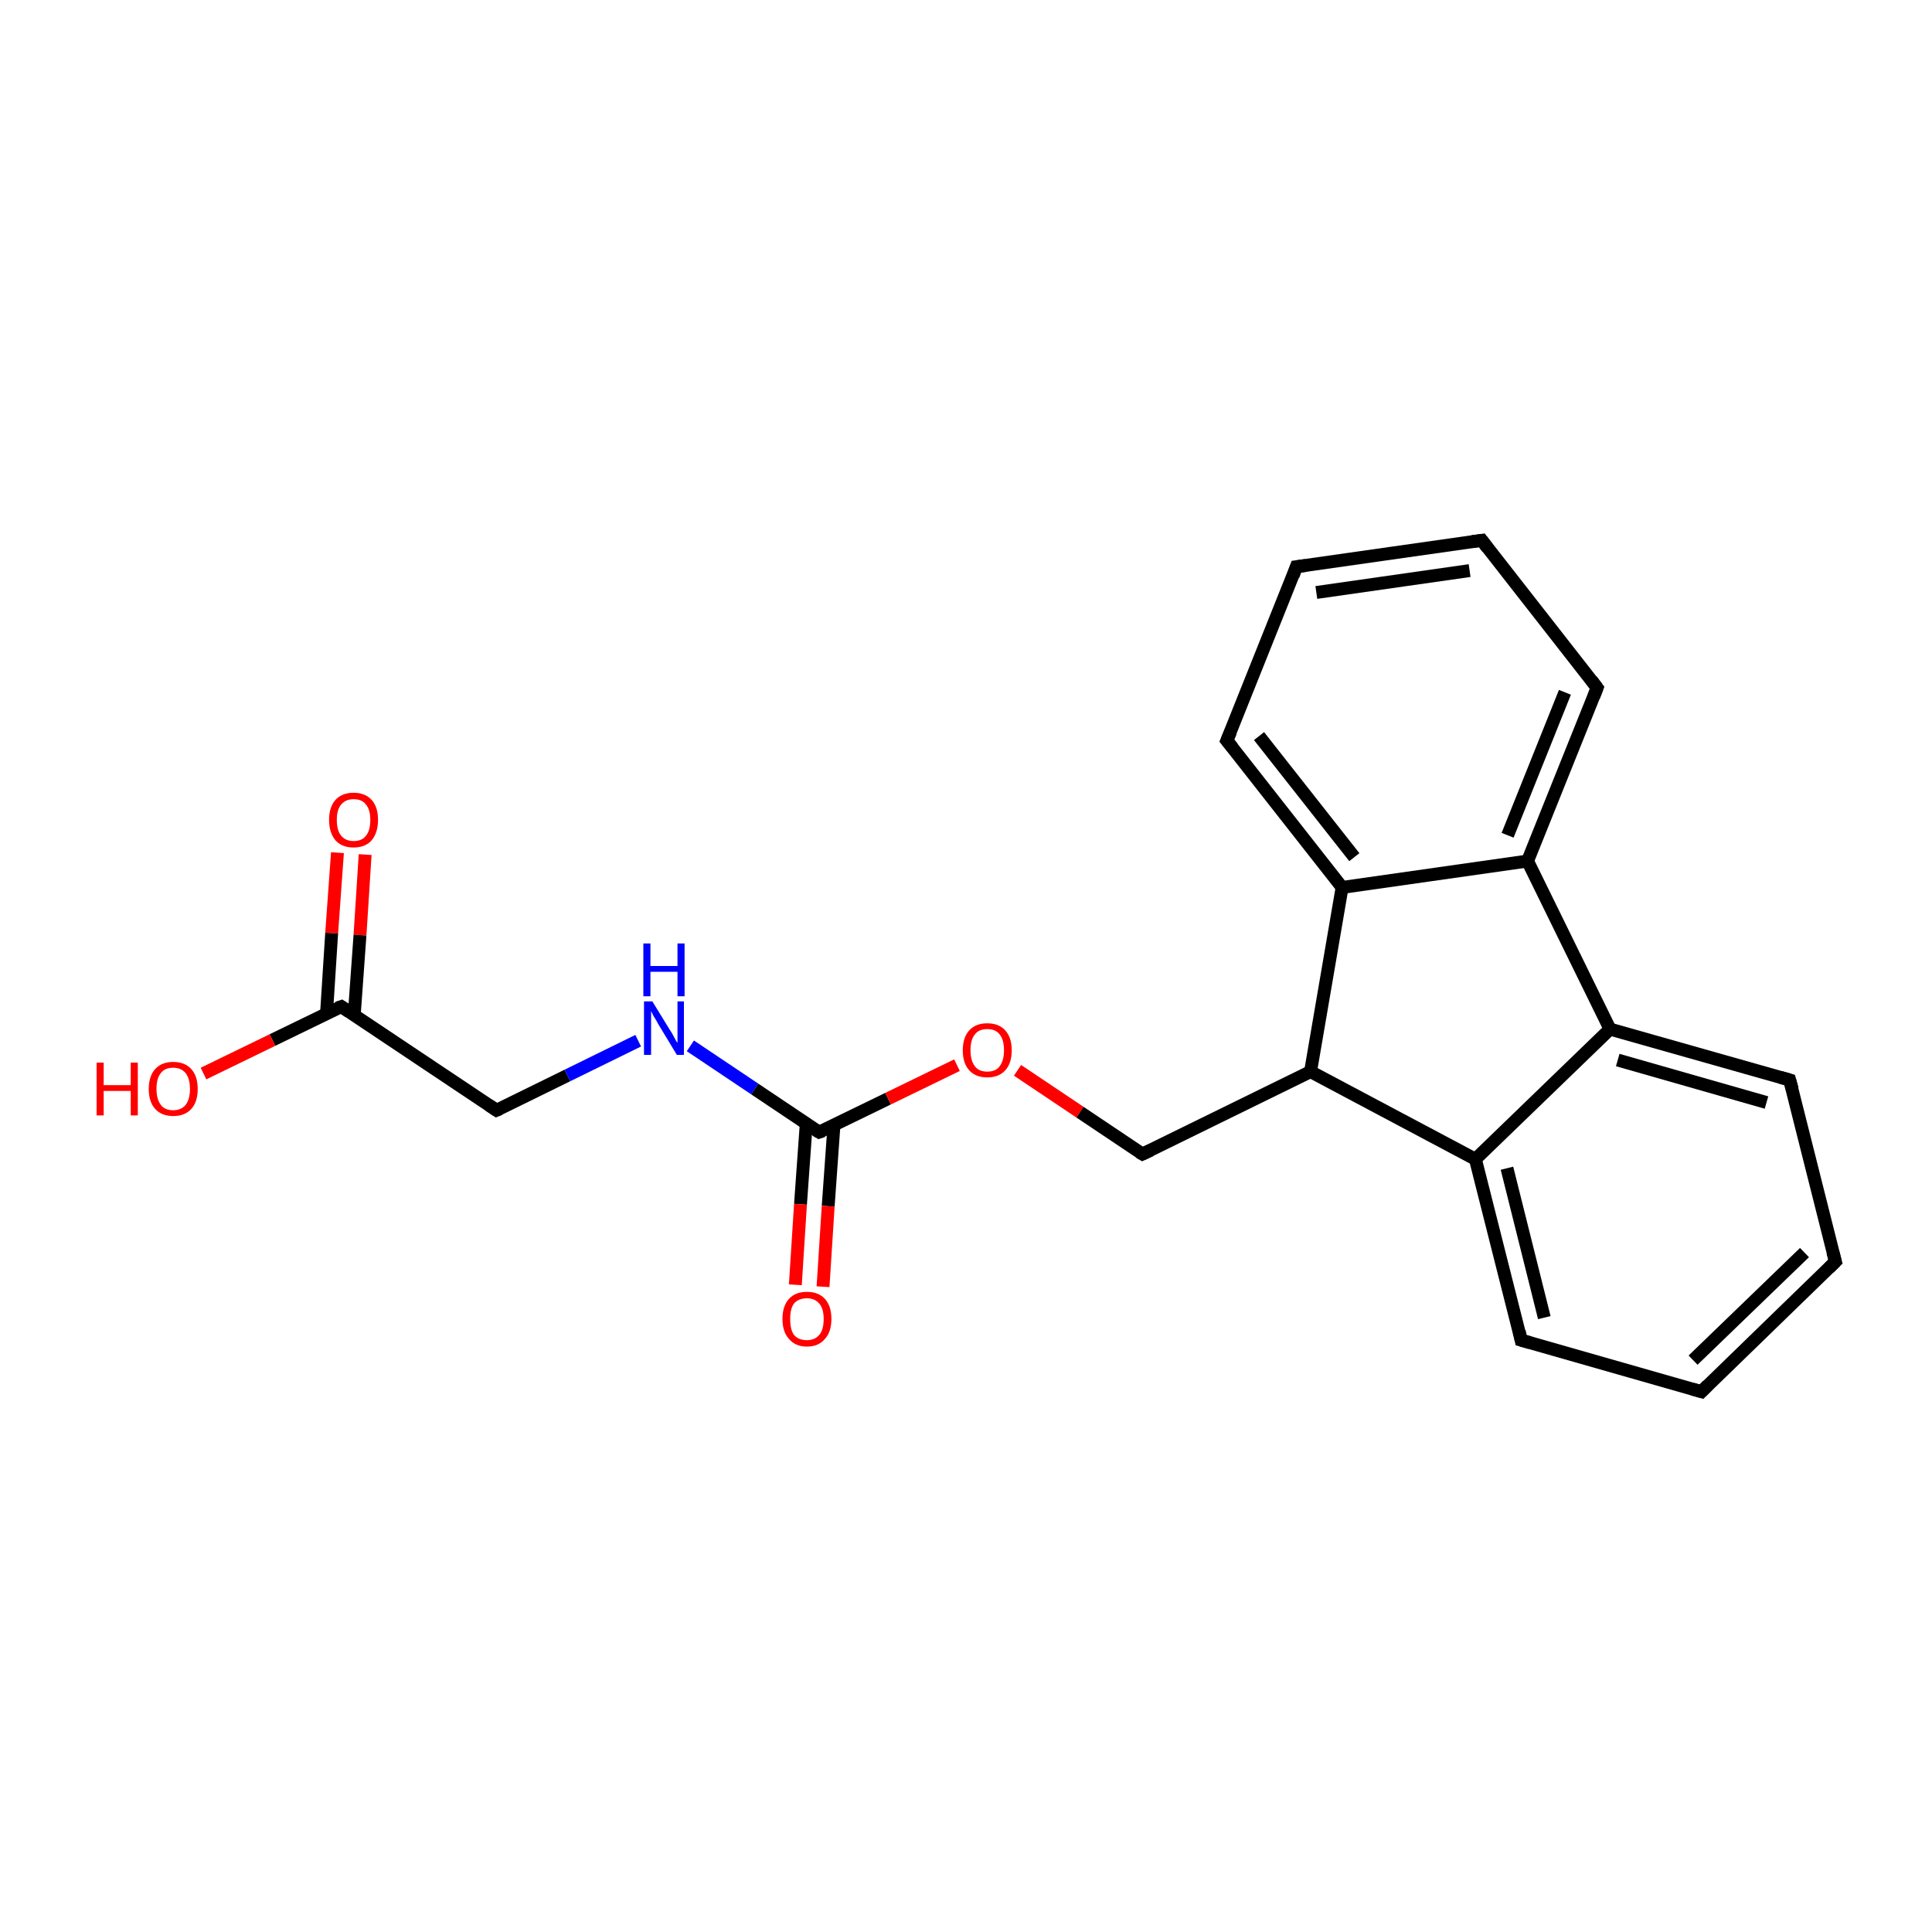 <?xml version='1.0' encoding='iso-8859-1'?>
<svg version='1.1' baseProfile='full'
              xmlns='http://www.w3.org/2000/svg'
                      xmlns:rdkit='http://www.rdkit.org/xml'
                      xmlns:xlink='http://www.w3.org/1999/xlink'
                  xml:space='preserve'
width='300px' height='300px' viewBox='0 0 300 300'>
<!-- END OF HEADER -->
<rect style='opacity:1.0;fill:#FFFFFF;stroke:none' width='300.0' height='300.0' x='0.0' y='0.0'> </rect>
<path class='bond-0 atom-0 atom-1' d='M 56.7,132.7 L 55.9,145.2' style='fill:none;fill-rule:evenodd;stroke:#FF0000;stroke-width:2.0px;stroke-linecap:butt;stroke-linejoin:miter;stroke-opacity:1' />
<path class='bond-0 atom-0 atom-1' d='M 55.9,145.2 L 55.0,157.7' style='fill:none;fill-rule:evenodd;stroke:#000000;stroke-width:2.0px;stroke-linecap:butt;stroke-linejoin:miter;stroke-opacity:1' />
<path class='bond-0 atom-0 atom-1' d='M 52.4,132.4 L 51.5,144.9' style='fill:none;fill-rule:evenodd;stroke:#FF0000;stroke-width:2.0px;stroke-linecap:butt;stroke-linejoin:miter;stroke-opacity:1' />
<path class='bond-0 atom-0 atom-1' d='M 51.5,144.9 L 50.7,157.4' style='fill:none;fill-rule:evenodd;stroke:#000000;stroke-width:2.0px;stroke-linecap:butt;stroke-linejoin:miter;stroke-opacity:1' />
<path class='bond-1 atom-1 atom-2' d='M 53.0,156.3 L 42.3,161.5' style='fill:none;fill-rule:evenodd;stroke:#000000;stroke-width:2.0px;stroke-linecap:butt;stroke-linejoin:miter;stroke-opacity:1' />
<path class='bond-1 atom-1 atom-2' d='M 42.3,161.5 L 31.6,166.7' style='fill:none;fill-rule:evenodd;stroke:#FF0000;stroke-width:2.0px;stroke-linecap:butt;stroke-linejoin:miter;stroke-opacity:1' />
<path class='bond-2 atom-1 atom-3' d='M 53.0,156.3 L 77.1,172.4' style='fill:none;fill-rule:evenodd;stroke:#000000;stroke-width:2.0px;stroke-linecap:butt;stroke-linejoin:miter;stroke-opacity:1' />
<path class='bond-3 atom-3 atom-4' d='M 77.1,172.4 L 88.1,167.0' style='fill:none;fill-rule:evenodd;stroke:#000000;stroke-width:2.0px;stroke-linecap:butt;stroke-linejoin:miter;stroke-opacity:1' />
<path class='bond-3 atom-3 atom-4' d='M 88.1,167.0 L 99.1,161.6' style='fill:none;fill-rule:evenodd;stroke:#0000FF;stroke-width:2.0px;stroke-linecap:butt;stroke-linejoin:miter;stroke-opacity:1' />
<path class='bond-4 atom-4 atom-5' d='M 107.2,162.4 L 117.2,169.1' style='fill:none;fill-rule:evenodd;stroke:#0000FF;stroke-width:2.0px;stroke-linecap:butt;stroke-linejoin:miter;stroke-opacity:1' />
<path class='bond-4 atom-4 atom-5' d='M 117.2,169.1 L 127.2,175.8' style='fill:none;fill-rule:evenodd;stroke:#000000;stroke-width:2.0px;stroke-linecap:butt;stroke-linejoin:miter;stroke-opacity:1' />
<path class='bond-5 atom-5 atom-6' d='M 125.2,174.4 L 124.3,187.0' style='fill:none;fill-rule:evenodd;stroke:#000000;stroke-width:2.0px;stroke-linecap:butt;stroke-linejoin:miter;stroke-opacity:1' />
<path class='bond-5 atom-5 atom-6' d='M 124.3,187.0 L 123.5,199.5' style='fill:none;fill-rule:evenodd;stroke:#FF0000;stroke-width:2.0px;stroke-linecap:butt;stroke-linejoin:miter;stroke-opacity:1' />
<path class='bond-5 atom-5 atom-6' d='M 129.5,174.7 L 128.6,187.3' style='fill:none;fill-rule:evenodd;stroke:#000000;stroke-width:2.0px;stroke-linecap:butt;stroke-linejoin:miter;stroke-opacity:1' />
<path class='bond-5 atom-5 atom-6' d='M 128.6,187.3 L 127.8,199.8' style='fill:none;fill-rule:evenodd;stroke:#FF0000;stroke-width:2.0px;stroke-linecap:butt;stroke-linejoin:miter;stroke-opacity:1' />
<path class='bond-6 atom-5 atom-7' d='M 127.2,175.8 L 137.9,170.6' style='fill:none;fill-rule:evenodd;stroke:#000000;stroke-width:2.0px;stroke-linecap:butt;stroke-linejoin:miter;stroke-opacity:1' />
<path class='bond-6 atom-5 atom-7' d='M 137.9,170.6 L 148.6,165.4' style='fill:none;fill-rule:evenodd;stroke:#FF0000;stroke-width:2.0px;stroke-linecap:butt;stroke-linejoin:miter;stroke-opacity:1' />
<path class='bond-7 atom-7 atom-8' d='M 158.0,166.2 L 167.7,172.7' style='fill:none;fill-rule:evenodd;stroke:#FF0000;stroke-width:2.0px;stroke-linecap:butt;stroke-linejoin:miter;stroke-opacity:1' />
<path class='bond-7 atom-7 atom-8' d='M 167.7,172.7 L 177.4,179.2' style='fill:none;fill-rule:evenodd;stroke:#000000;stroke-width:2.0px;stroke-linecap:butt;stroke-linejoin:miter;stroke-opacity:1' />
<path class='bond-8 atom-8 atom-9' d='M 177.4,179.2 L 203.5,166.4' style='fill:none;fill-rule:evenodd;stroke:#000000;stroke-width:2.0px;stroke-linecap:butt;stroke-linejoin:miter;stroke-opacity:1' />
<path class='bond-9 atom-9 atom-10' d='M 203.5,166.4 L 229.1,180.0' style='fill:none;fill-rule:evenodd;stroke:#000000;stroke-width:2.0px;stroke-linecap:butt;stroke-linejoin:miter;stroke-opacity:1' />
<path class='bond-10 atom-10 atom-11' d='M 229.1,180.0 L 236.2,208.1' style='fill:none;fill-rule:evenodd;stroke:#000000;stroke-width:2.0px;stroke-linecap:butt;stroke-linejoin:miter;stroke-opacity:1' />
<path class='bond-10 atom-10 atom-11' d='M 234.0,181.4 L 239.8,204.6' style='fill:none;fill-rule:evenodd;stroke:#000000;stroke-width:2.0px;stroke-linecap:butt;stroke-linejoin:miter;stroke-opacity:1' />
<path class='bond-11 atom-11 atom-12' d='M 236.2,208.1 L 264.2,216.1' style='fill:none;fill-rule:evenodd;stroke:#000000;stroke-width:2.0px;stroke-linecap:butt;stroke-linejoin:miter;stroke-opacity:1' />
<path class='bond-12 atom-12 atom-13' d='M 264.2,216.1 L 285.0,195.9' style='fill:none;fill-rule:evenodd;stroke:#000000;stroke-width:2.0px;stroke-linecap:butt;stroke-linejoin:miter;stroke-opacity:1' />
<path class='bond-12 atom-12 atom-13' d='M 262.9,211.2 L 280.2,194.5' style='fill:none;fill-rule:evenodd;stroke:#000000;stroke-width:2.0px;stroke-linecap:butt;stroke-linejoin:miter;stroke-opacity:1' />
<path class='bond-13 atom-13 atom-14' d='M 285.0,195.9 L 277.9,167.7' style='fill:none;fill-rule:evenodd;stroke:#000000;stroke-width:2.0px;stroke-linecap:butt;stroke-linejoin:miter;stroke-opacity:1' />
<path class='bond-14 atom-14 atom-15' d='M 277.9,167.7 L 250.0,159.8' style='fill:none;fill-rule:evenodd;stroke:#000000;stroke-width:2.0px;stroke-linecap:butt;stroke-linejoin:miter;stroke-opacity:1' />
<path class='bond-14 atom-14 atom-15' d='M 274.3,171.2 L 251.2,164.6' style='fill:none;fill-rule:evenodd;stroke:#000000;stroke-width:2.0px;stroke-linecap:butt;stroke-linejoin:miter;stroke-opacity:1' />
<path class='bond-15 atom-15 atom-16' d='M 250.0,159.8 L 237.2,133.7' style='fill:none;fill-rule:evenodd;stroke:#000000;stroke-width:2.0px;stroke-linecap:butt;stroke-linejoin:miter;stroke-opacity:1' />
<path class='bond-16 atom-16 atom-17' d='M 237.2,133.7 L 248.0,106.8' style='fill:none;fill-rule:evenodd;stroke:#000000;stroke-width:2.0px;stroke-linecap:butt;stroke-linejoin:miter;stroke-opacity:1' />
<path class='bond-16 atom-16 atom-17' d='M 234.1,129.7 L 243.0,107.5' style='fill:none;fill-rule:evenodd;stroke:#000000;stroke-width:2.0px;stroke-linecap:butt;stroke-linejoin:miter;stroke-opacity:1' />
<path class='bond-17 atom-17 atom-18' d='M 248.0,106.8 L 230.1,83.9' style='fill:none;fill-rule:evenodd;stroke:#000000;stroke-width:2.0px;stroke-linecap:butt;stroke-linejoin:miter;stroke-opacity:1' />
<path class='bond-18 atom-18 atom-19' d='M 230.1,83.9 L 201.3,88.0' style='fill:none;fill-rule:evenodd;stroke:#000000;stroke-width:2.0px;stroke-linecap:butt;stroke-linejoin:miter;stroke-opacity:1' />
<path class='bond-18 atom-18 atom-19' d='M 228.2,88.6 L 204.4,92.0' style='fill:none;fill-rule:evenodd;stroke:#000000;stroke-width:2.0px;stroke-linecap:butt;stroke-linejoin:miter;stroke-opacity:1' />
<path class='bond-19 atom-19 atom-20' d='M 201.3,88.0 L 190.5,115.0' style='fill:none;fill-rule:evenodd;stroke:#000000;stroke-width:2.0px;stroke-linecap:butt;stroke-linejoin:miter;stroke-opacity:1' />
<path class='bond-20 atom-20 atom-21' d='M 190.5,115.0 L 208.4,137.8' style='fill:none;fill-rule:evenodd;stroke:#000000;stroke-width:2.0px;stroke-linecap:butt;stroke-linejoin:miter;stroke-opacity:1' />
<path class='bond-20 atom-20 atom-21' d='M 195.5,114.3 L 210.3,133.1' style='fill:none;fill-rule:evenodd;stroke:#000000;stroke-width:2.0px;stroke-linecap:butt;stroke-linejoin:miter;stroke-opacity:1' />
<path class='bond-21 atom-21 atom-9' d='M 208.4,137.8 L 203.5,166.4' style='fill:none;fill-rule:evenodd;stroke:#000000;stroke-width:2.0px;stroke-linecap:butt;stroke-linejoin:miter;stroke-opacity:1' />
<path class='bond-22 atom-15 atom-10' d='M 250.0,159.8 L 229.1,180.0' style='fill:none;fill-rule:evenodd;stroke:#000000;stroke-width:2.0px;stroke-linecap:butt;stroke-linejoin:miter;stroke-opacity:1' />
<path class='bond-23 atom-21 atom-16' d='M 208.4,137.8 L 237.2,133.7' style='fill:none;fill-rule:evenodd;stroke:#000000;stroke-width:2.0px;stroke-linecap:butt;stroke-linejoin:miter;stroke-opacity:1' />
<path d='M 52.4,156.5 L 53.0,156.3 L 54.2,157.1' style='fill:none;stroke:#000000;stroke-width:2.0px;stroke-linecap:butt;stroke-linejoin:miter;stroke-miterlimit:10;stroke-opacity:1;' />
<path d='M 75.9,171.6 L 77.1,172.4 L 77.6,172.2' style='fill:none;stroke:#000000;stroke-width:2.0px;stroke-linecap:butt;stroke-linejoin:miter;stroke-miterlimit:10;stroke-opacity:1;' />
<path d='M 126.7,175.5 L 127.2,175.8 L 127.8,175.6' style='fill:none;stroke:#000000;stroke-width:2.0px;stroke-linecap:butt;stroke-linejoin:miter;stroke-miterlimit:10;stroke-opacity:1;' />
<path d='M 176.9,178.9 L 177.4,179.2 L 178.7,178.6' style='fill:none;stroke:#000000;stroke-width:2.0px;stroke-linecap:butt;stroke-linejoin:miter;stroke-miterlimit:10;stroke-opacity:1;' />
<path d='M 235.9,206.7 L 236.2,208.1 L 237.6,208.5' style='fill:none;stroke:#000000;stroke-width:2.0px;stroke-linecap:butt;stroke-linejoin:miter;stroke-miterlimit:10;stroke-opacity:1;' />
<path d='M 262.8,215.7 L 264.2,216.1 L 265.2,215.1' style='fill:none;stroke:#000000;stroke-width:2.0px;stroke-linecap:butt;stroke-linejoin:miter;stroke-miterlimit:10;stroke-opacity:1;' />
<path d='M 284.0,196.9 L 285.0,195.9 L 284.6,194.4' style='fill:none;stroke:#000000;stroke-width:2.0px;stroke-linecap:butt;stroke-linejoin:miter;stroke-miterlimit:10;stroke-opacity:1;' />
<path d='M 278.3,169.1 L 277.9,167.7 L 276.5,167.3' style='fill:none;stroke:#000000;stroke-width:2.0px;stroke-linecap:butt;stroke-linejoin:miter;stroke-miterlimit:10;stroke-opacity:1;' />
<path d='M 247.5,108.1 L 248.0,106.8 L 247.1,105.6' style='fill:none;stroke:#000000;stroke-width:2.0px;stroke-linecap:butt;stroke-linejoin:miter;stroke-miterlimit:10;stroke-opacity:1;' />
<path d='M 231.0,85.1 L 230.1,83.9 L 228.6,84.1' style='fill:none;stroke:#000000;stroke-width:2.0px;stroke-linecap:butt;stroke-linejoin:miter;stroke-miterlimit:10;stroke-opacity:1;' />
<path d='M 202.8,87.8 L 201.3,88.0 L 200.8,89.4' style='fill:none;stroke:#000000;stroke-width:2.0px;stroke-linecap:butt;stroke-linejoin:miter;stroke-miterlimit:10;stroke-opacity:1;' />
<path d='M 191.1,113.6 L 190.5,115.0 L 191.4,116.1' style='fill:none;stroke:#000000;stroke-width:2.0px;stroke-linecap:butt;stroke-linejoin:miter;stroke-miterlimit:10;stroke-opacity:1;' />
<path class='atom-0' d='M 51.1 127.3
Q 51.1 125.3, 52.1 124.2
Q 53.1 123.1, 54.9 123.1
Q 56.7 123.1, 57.7 124.2
Q 58.7 125.3, 58.7 127.3
Q 58.7 129.3, 57.7 130.5
Q 56.7 131.6, 54.9 131.6
Q 53.1 131.6, 52.1 130.5
Q 51.1 129.3, 51.1 127.3
M 54.9 130.6
Q 56.2 130.6, 56.8 129.8
Q 57.5 129.0, 57.5 127.3
Q 57.5 125.7, 56.8 124.9
Q 56.2 124.1, 54.9 124.1
Q 53.7 124.1, 53.0 124.9
Q 52.3 125.7, 52.3 127.3
Q 52.3 129.0, 53.0 129.8
Q 53.7 130.6, 54.9 130.6
' fill='#FF0000'/>
<path class='atom-2' d='M 15.0 165.0
L 16.1 165.0
L 16.1 168.5
L 20.3 168.5
L 20.3 165.0
L 21.4 165.0
L 21.4 173.2
L 20.3 173.2
L 20.3 169.4
L 16.1 169.4
L 16.1 173.2
L 15.0 173.2
L 15.0 165.0
' fill='#FF0000'/>
<path class='atom-2' d='M 23.1 169.1
Q 23.1 167.1, 24.1 166.0
Q 25.1 164.9, 26.9 164.9
Q 28.7 164.9, 29.7 166.0
Q 30.7 167.1, 30.7 169.1
Q 30.7 171.1, 29.7 172.2
Q 28.7 173.3, 26.9 173.3
Q 25.1 173.3, 24.1 172.2
Q 23.1 171.1, 23.1 169.1
M 26.9 172.4
Q 28.1 172.4, 28.8 171.6
Q 29.5 170.7, 29.5 169.1
Q 29.5 167.5, 28.8 166.6
Q 28.1 165.8, 26.9 165.8
Q 25.6 165.8, 25.0 166.6
Q 24.3 167.4, 24.3 169.1
Q 24.3 170.7, 25.0 171.6
Q 25.6 172.4, 26.9 172.4
' fill='#FF0000'/>
<path class='atom-4' d='M 101.3 155.5
L 104.0 159.9
Q 104.3 160.3, 104.7 161.1
Q 105.1 161.9, 105.2 161.9
L 105.2 155.5
L 106.2 155.5
L 106.2 163.8
L 105.1 163.8
L 102.2 159.0
Q 101.9 158.4, 101.5 157.8
Q 101.2 157.2, 101.1 157.0
L 101.1 163.8
L 100.0 163.8
L 100.0 155.5
L 101.3 155.5
' fill='#0000FF'/>
<path class='atom-4' d='M 99.9 146.5
L 101.0 146.5
L 101.0 150.0
L 105.2 150.0
L 105.2 146.5
L 106.3 146.5
L 106.3 154.7
L 105.2 154.7
L 105.2 150.9
L 101.0 150.9
L 101.0 154.7
L 99.9 154.7
L 99.9 146.5
' fill='#0000FF'/>
<path class='atom-6' d='M 121.5 204.8
Q 121.5 202.8, 122.5 201.7
Q 123.5 200.6, 125.3 200.6
Q 127.1 200.6, 128.1 201.7
Q 129.1 202.8, 129.1 204.8
Q 129.1 206.8, 128.1 207.9
Q 127.1 209.1, 125.3 209.1
Q 123.5 209.1, 122.5 207.9
Q 121.5 206.8, 121.5 204.8
M 125.3 208.1
Q 126.5 208.1, 127.2 207.3
Q 127.9 206.5, 127.9 204.8
Q 127.9 203.2, 127.2 202.4
Q 126.5 201.6, 125.3 201.6
Q 124.0 201.6, 123.3 202.4
Q 122.7 203.2, 122.7 204.8
Q 122.7 206.5, 123.3 207.3
Q 124.0 208.1, 125.3 208.1
' fill='#FF0000'/>
<path class='atom-7' d='M 149.5 163.1
Q 149.5 161.1, 150.5 160.0
Q 151.5 158.9, 153.3 158.9
Q 155.1 158.9, 156.1 160.0
Q 157.1 161.1, 157.1 163.1
Q 157.1 165.1, 156.1 166.2
Q 155.1 167.3, 153.3 167.3
Q 151.5 167.3, 150.5 166.2
Q 149.5 165.1, 149.5 163.1
M 153.3 166.4
Q 154.6 166.4, 155.2 165.6
Q 155.9 164.7, 155.9 163.1
Q 155.9 161.4, 155.2 160.6
Q 154.6 159.8, 153.3 159.8
Q 152.0 159.8, 151.4 160.6
Q 150.7 161.4, 150.7 163.1
Q 150.7 164.7, 151.4 165.6
Q 152.0 166.4, 153.3 166.4
' fill='#FF0000'/>
</svg>
